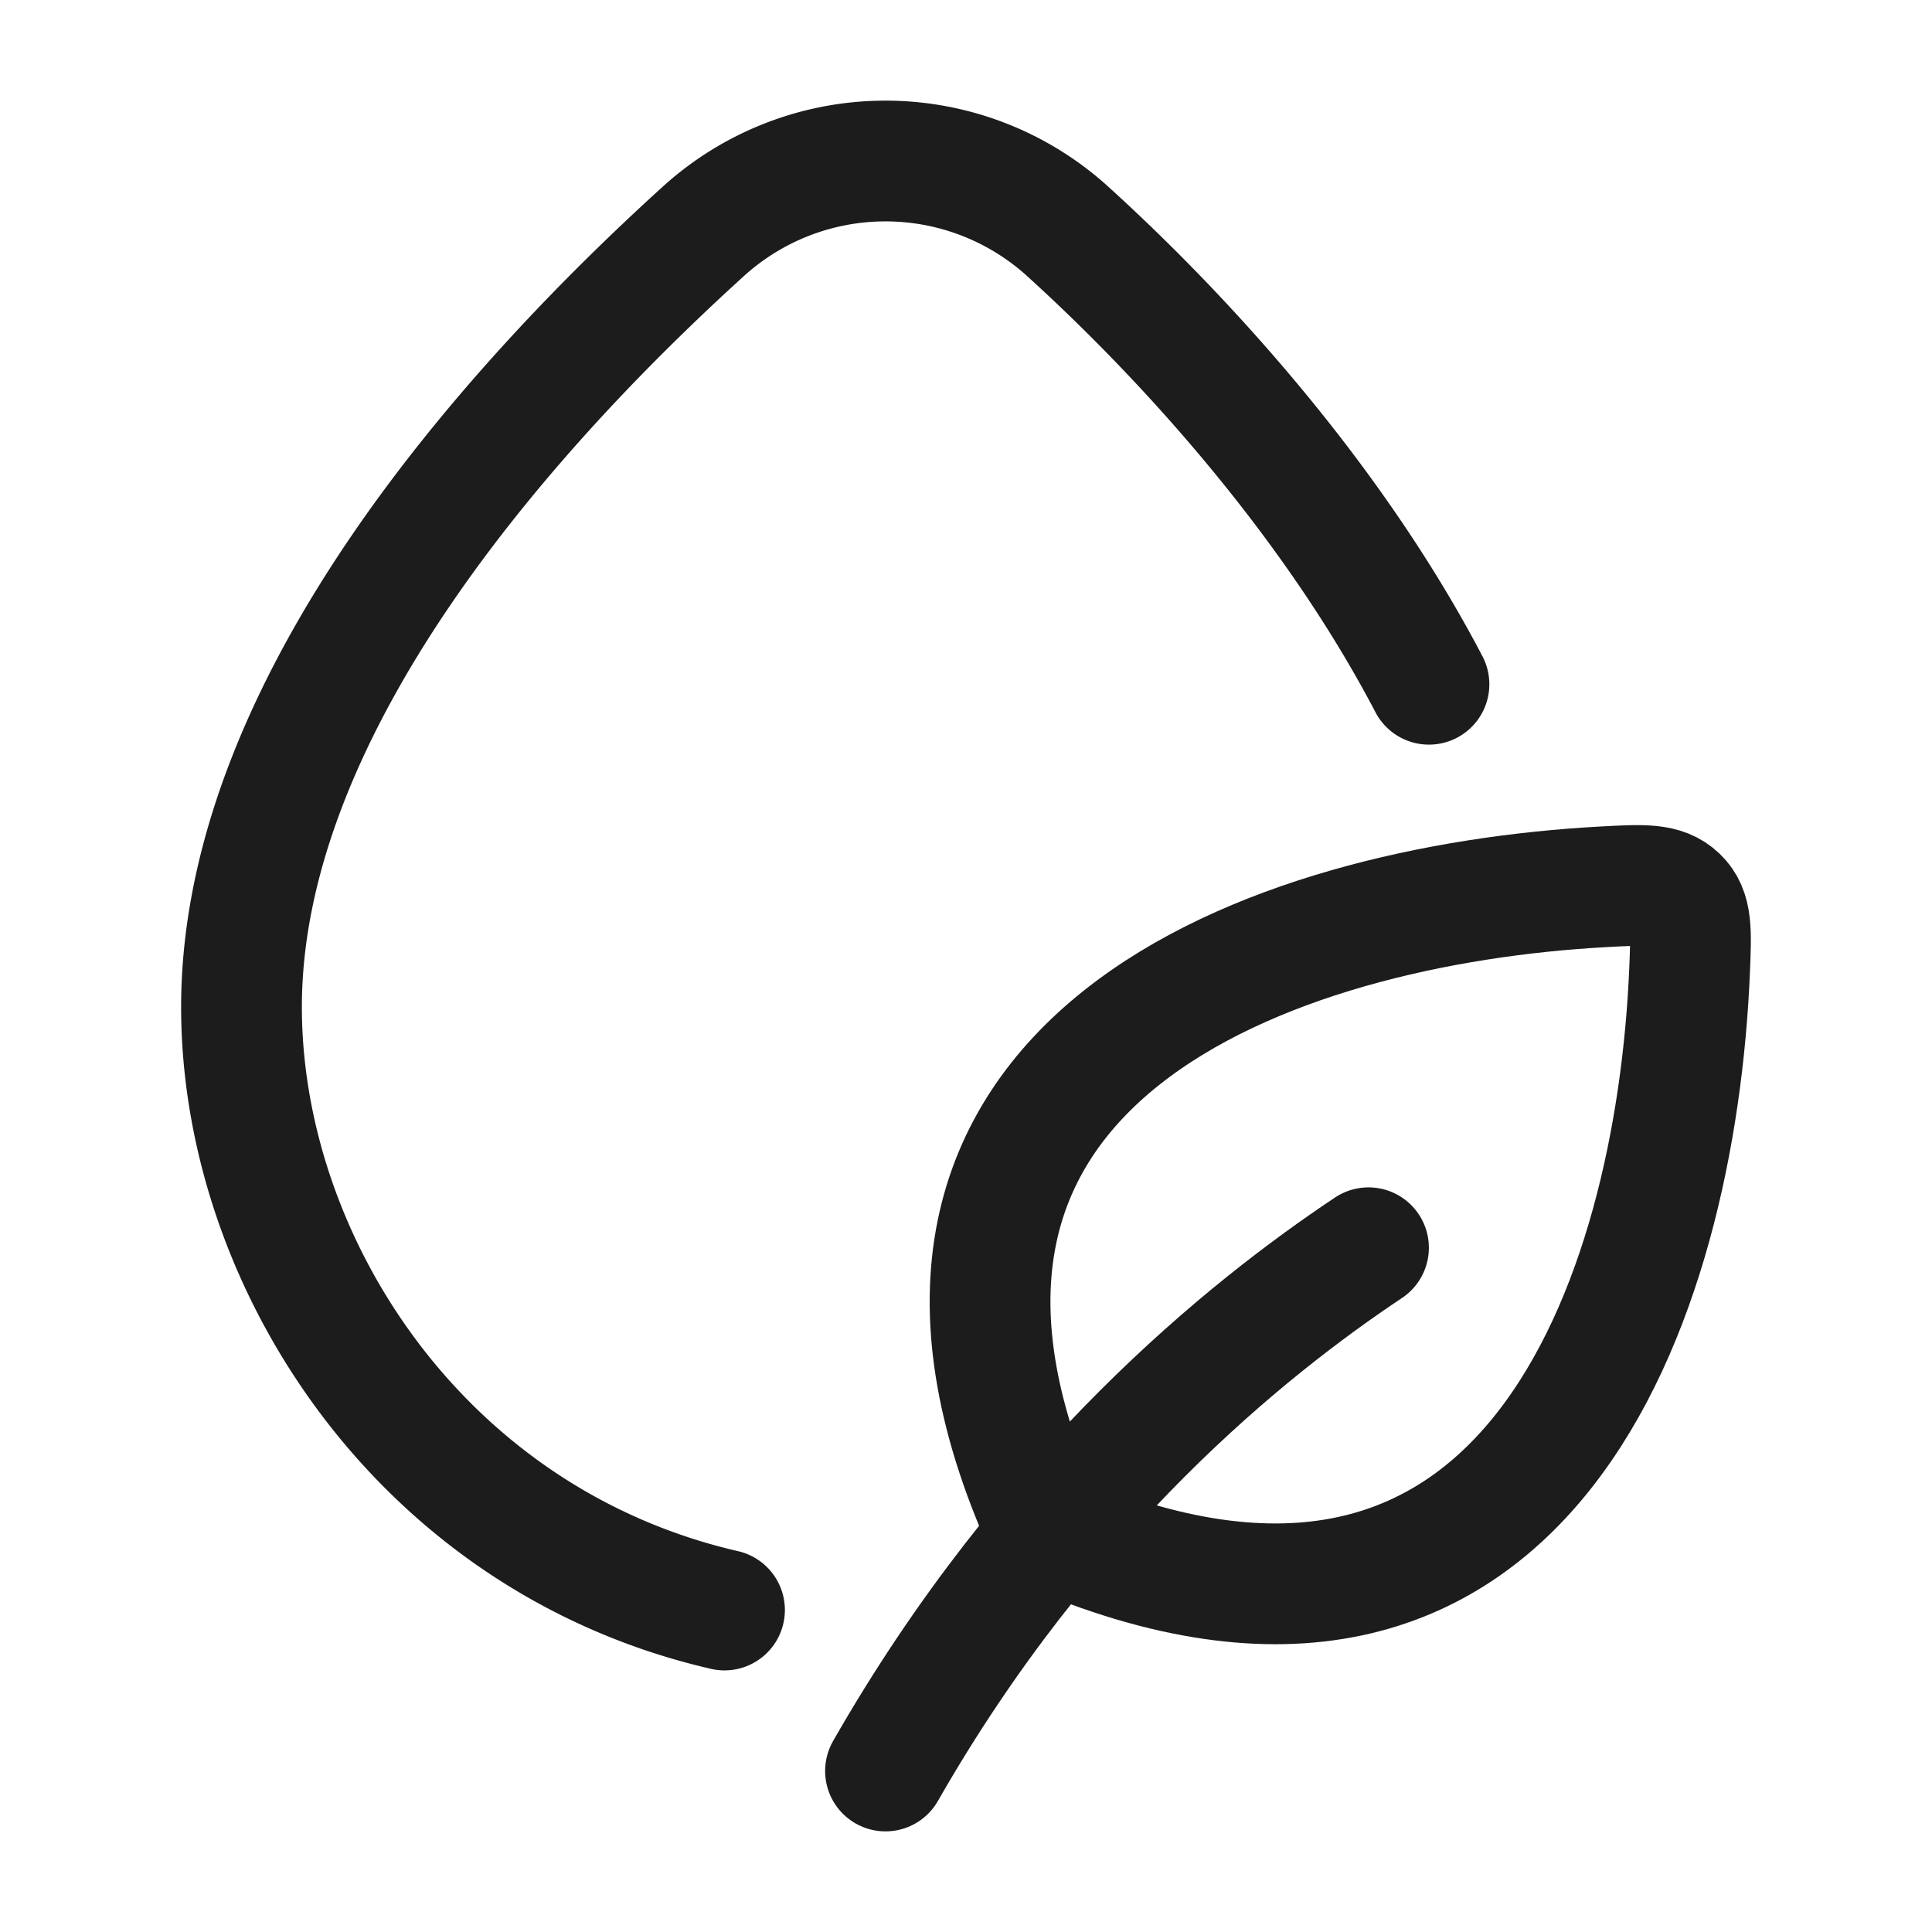 <svg xmlns="http://www.w3.org/2000/svg" width="24" height="24" fill="none" viewBox="0 0 24 24">
  <path stroke="#1B1C1B" stroke-linecap="round" stroke-width="1.5" d="M9 20c-3.771-.868-6-4.323-6-7.49 0-3.766 3.37-7.487 5.736-9.635a3.367 3.367 0 0 1 4.528 0c1.507 1.368 3.31 3.375 4.487 5.625"/>
  <path stroke="#1B1C1B" stroke-linecap="round" stroke-linejoin="round" stroke-width="1.5" d="M17 15.5c-1.5 1-4 3-6 6.5m2-3c-2.664-5.86 2.835-7.764 6.925-7.984.494-.027.74-.04.918.131.177.17.166.415.146.902C20.82 16.102 18.995 21.607 13 19Z"/>
</svg>
